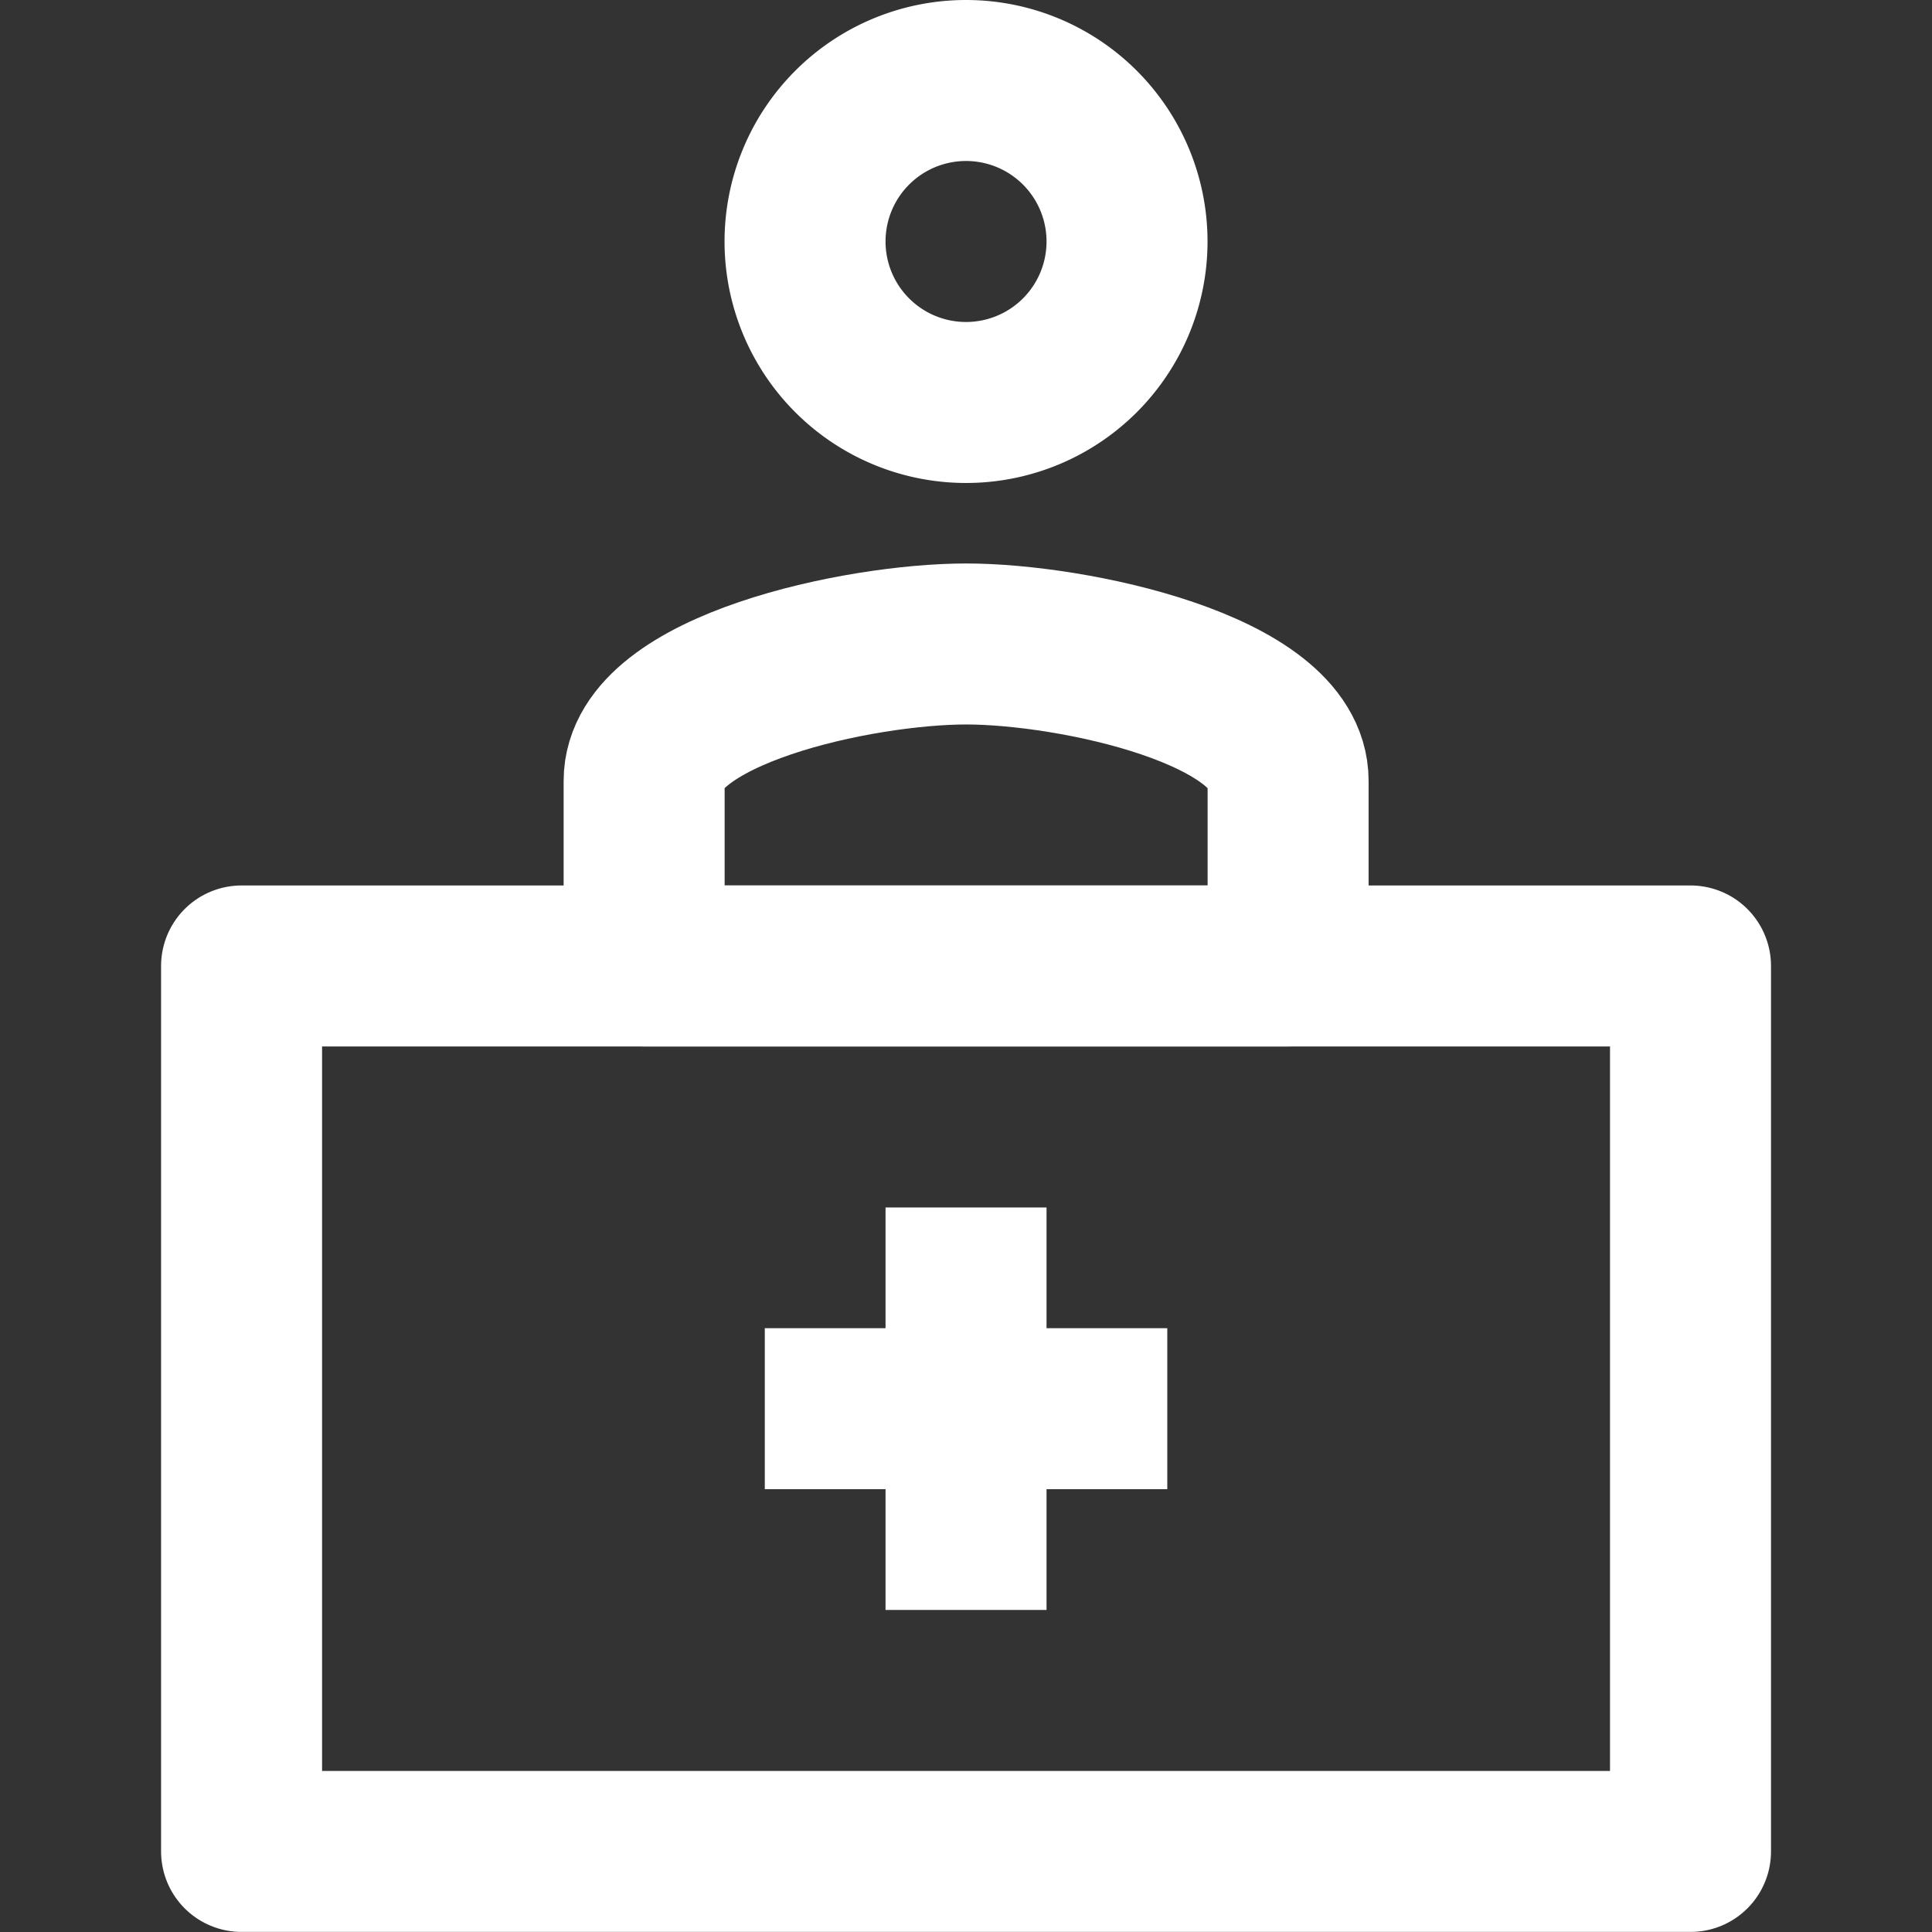 <svg id="ic_mi_farmacia" xmlns="http://www.w3.org/2000/svg" width="24.001" height="24.001" viewBox="0 0 24.001 24.001">
  <rect x="0" y="0" width="24.001" height="24.001" fill="#333333" stroke="none"/>
  <g id="Grupo_4085" data-name="Grupo 4085" transform="translate(-65.999 -99)">
    <g id="Grupo_3697" data-name="Grupo 3697" transform="translate(-146 23)">
      <rect id="Rectángulo_2189" data-name="Rectángulo 2189" width="24" height="24" transform="translate(212 76)" fill="none"/>
      <g id="Grupo_4085-2" data-name="Grupo 4085" transform="translate(304.873 -40.057)">
        <g id="Rectángulo_2189-2" data-name="Rectángulo 2189">
          <rect id="Rectángulo_2519" data-name="Rectángulo 2519" width="24" height="24" transform="translate(-92.874 116.058)" fill="none"/>
        </g>
        <g id="Grupo_6541" data-name="Grupo 6541" transform="translate(-236.873 116.057)">
          <rect id="Rectángulo_2715" data-name="Rectángulo 2715" width="24" height="24" transform="translate(144)" fill="none"/>
          <g id="Grupo_6539" data-name="Grupo 6539" transform="translate(31)">
            <g id="Grupo_6315" data-name="Grupo 6315" transform="translate(-285.5 -501)">
              <path id="Trazado_2304" data-name="Trazado 2304" d="M16,11.447c-1.331,0-4,.569-4,1.7v2.3h8v-2.3C20,12.016,17.331,11.447,16,11.447Z" transform="translate(394.501 497.553)" fill="none" stroke="#fff" stroke-linejoin="round" stroke-width="2"/>
              <g id="Rectángulo_2539" data-name="Rectángulo 2539" transform="translate(400.5 512)" fill="none" stroke="#fff" stroke-linecap="round" stroke-linejoin="round" stroke-width="2">
                <rect width="20" height="13" stroke="none"/>
                <rect x="1" y="1" width="18" height="11" fill="none"/>
              </g>
              <path id="Trazado_2306" data-name="Trazado 2306" d="M17,10a2,2,0,1,0-2-2A2,2,0,0,0,17,10Z" transform="translate(393.5 496)" fill="none" stroke="#fff" stroke-linejoin="round" stroke-width="2"/>
            </g>
            <path id="Trazado_2501" data-name="Trazado 2501" d="M-19958-23704.723v5" transform="translate(20083 23719.723)" fill="none" stroke="#fff" stroke-linejoin="round" stroke-width="2"/>
            <path id="Trazado_2502" data-name="Trazado 2502" d="M-19958-23704.723v5" transform="translate(-23577.223 19975.5) rotate(90)" fill="none" stroke="#fff" stroke-linejoin="round" stroke-width="2"/>
          </g>
        </g>
      </g>
    </g>
  </g>
</svg>
